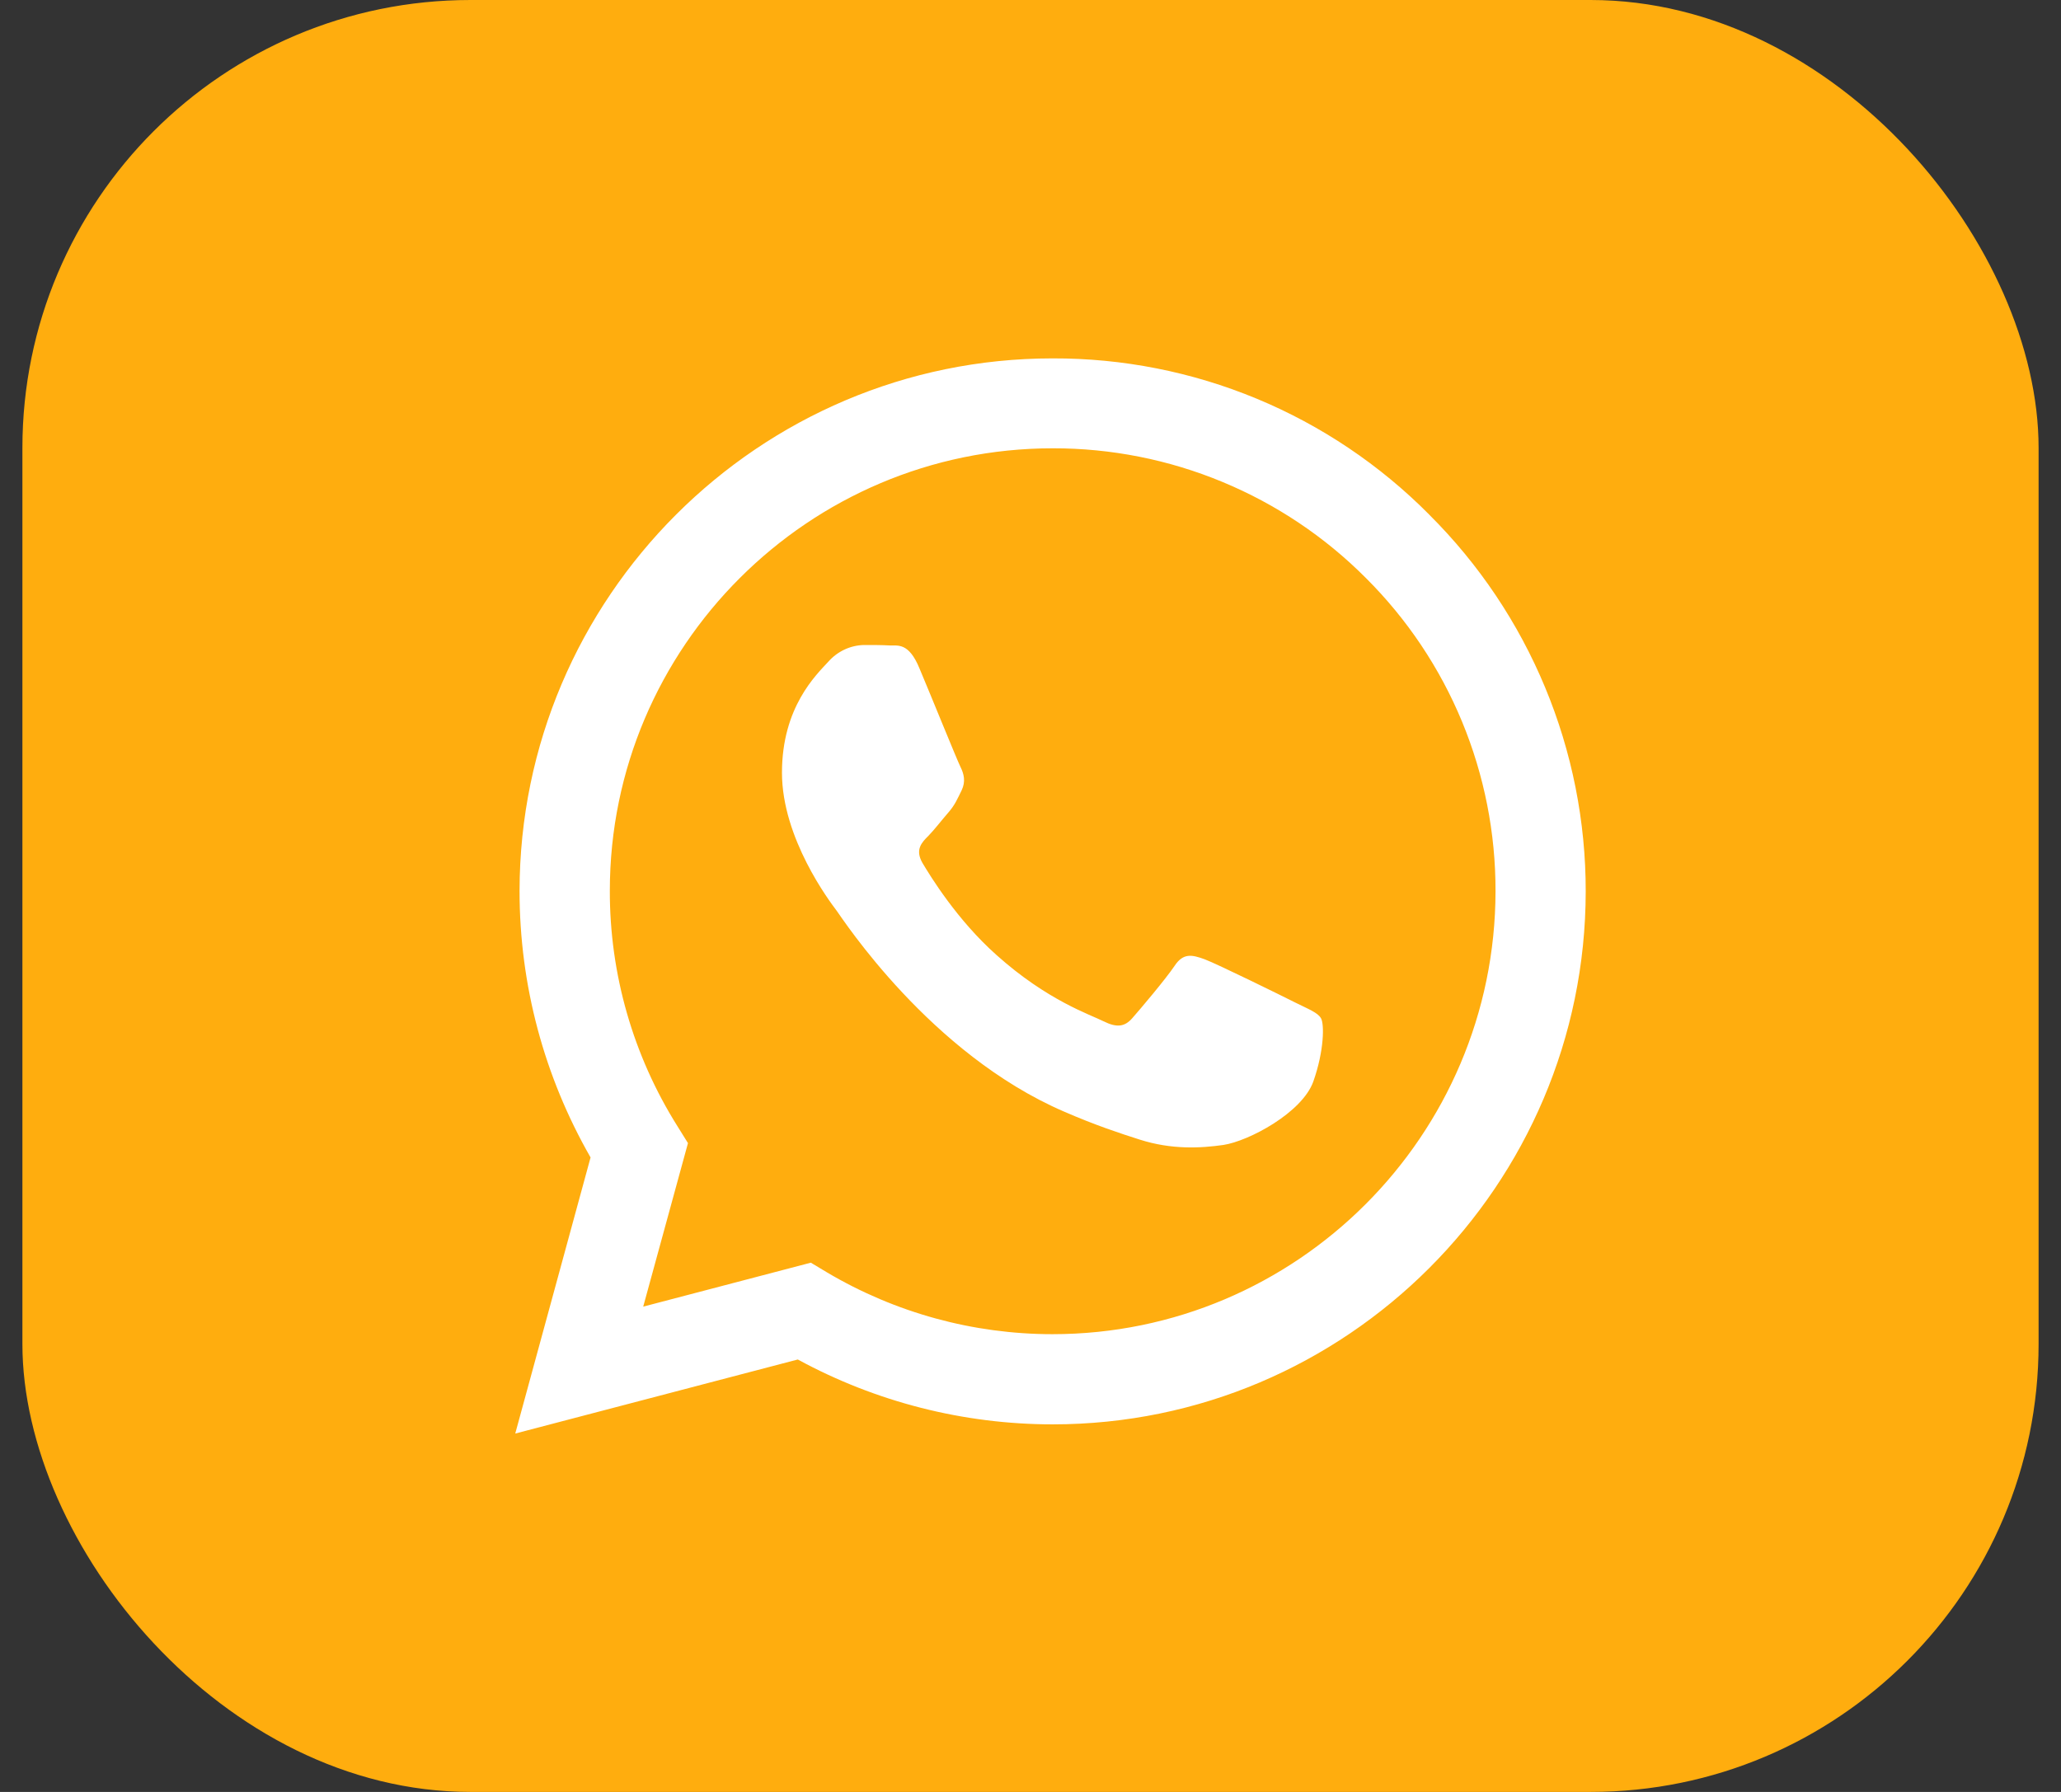 <svg width="46" height="40" viewBox="0 0 46 40" fill="none" xmlns="http://www.w3.org/2000/svg">
<rect x="0" y="0" width="46" height="40" fill="#333333" stroke="none"/>
<rect x="0.5" width="45" height="40" rx="10" fill="#FFAD0E"/>
<g clip-path="url(#clip0_115_3317)">
<path d="M31.901 11.489C30.801 10.379 29.491 9.498 28.047 8.899C26.603 8.3 25.054 7.995 23.491 8C16.941 8 11.602 13.337 11.596 19.889C11.596 21.988 12.145 24.029 13.181 25.837L11.5 32L17.806 30.347C19.55 31.296 21.505 31.794 23.491 31.795H23.497C30.049 31.795 35.386 26.458 35.392 19.9C35.394 18.337 35.086 16.789 34.486 15.345C33.887 13.902 33.008 12.591 31.9 11.489H31.901ZM23.491 29.782C21.72 29.782 19.981 29.305 18.457 28.402L18.097 28.186L14.356 29.167L15.355 25.517L15.121 25.141C14.131 23.566 13.607 21.743 13.611 19.883C13.611 14.444 18.046 10.007 23.497 10.007C24.796 10.005 26.082 10.259 27.282 10.757C28.481 11.254 29.571 11.983 30.487 12.904C31.407 13.82 32.136 14.91 32.632 16.109C33.128 17.309 33.382 18.595 33.379 19.894C33.373 25.352 28.938 29.782 23.491 29.782ZM28.913 22.381C28.618 22.232 27.159 21.514 26.884 21.412C26.611 21.314 26.412 21.263 26.216 21.56C26.017 21.856 25.447 22.529 25.276 22.723C25.105 22.922 24.928 22.945 24.631 22.798C24.335 22.648 23.377 22.336 22.243 21.32C21.358 20.533 20.765 19.558 20.588 19.262C20.418 18.965 20.572 18.806 20.721 18.658C20.851 18.526 21.016 18.31 21.165 18.139C21.314 17.968 21.364 17.842 21.462 17.644C21.559 17.443 21.512 17.272 21.439 17.123C21.364 16.975 20.771 15.509 20.521 14.918C20.281 14.335 20.037 14.416 19.854 14.408C19.683 14.398 19.483 14.398 19.284 14.398C19.133 14.401 18.985 14.436 18.848 14.5C18.712 14.564 18.59 14.655 18.49 14.768C18.217 15.065 17.453 15.784 17.453 17.249C17.453 18.715 18.518 20.123 18.669 20.323C18.816 20.522 20.759 23.521 23.743 24.811C24.448 25.118 25.003 25.3 25.436 25.438C26.149 25.666 26.793 25.631 27.305 25.558C27.875 25.471 29.062 24.838 29.312 24.143C29.558 23.447 29.558 22.853 29.483 22.729C29.41 22.603 29.21 22.529 28.913 22.381Z" fill="white"/>
</g>
<defs>
<clipPath id="clip0_115_3317">
<rect width="24" height="24" fill="white" transform="translate(11.5 8)"/>
</clipPath>
</defs>
</svg>
